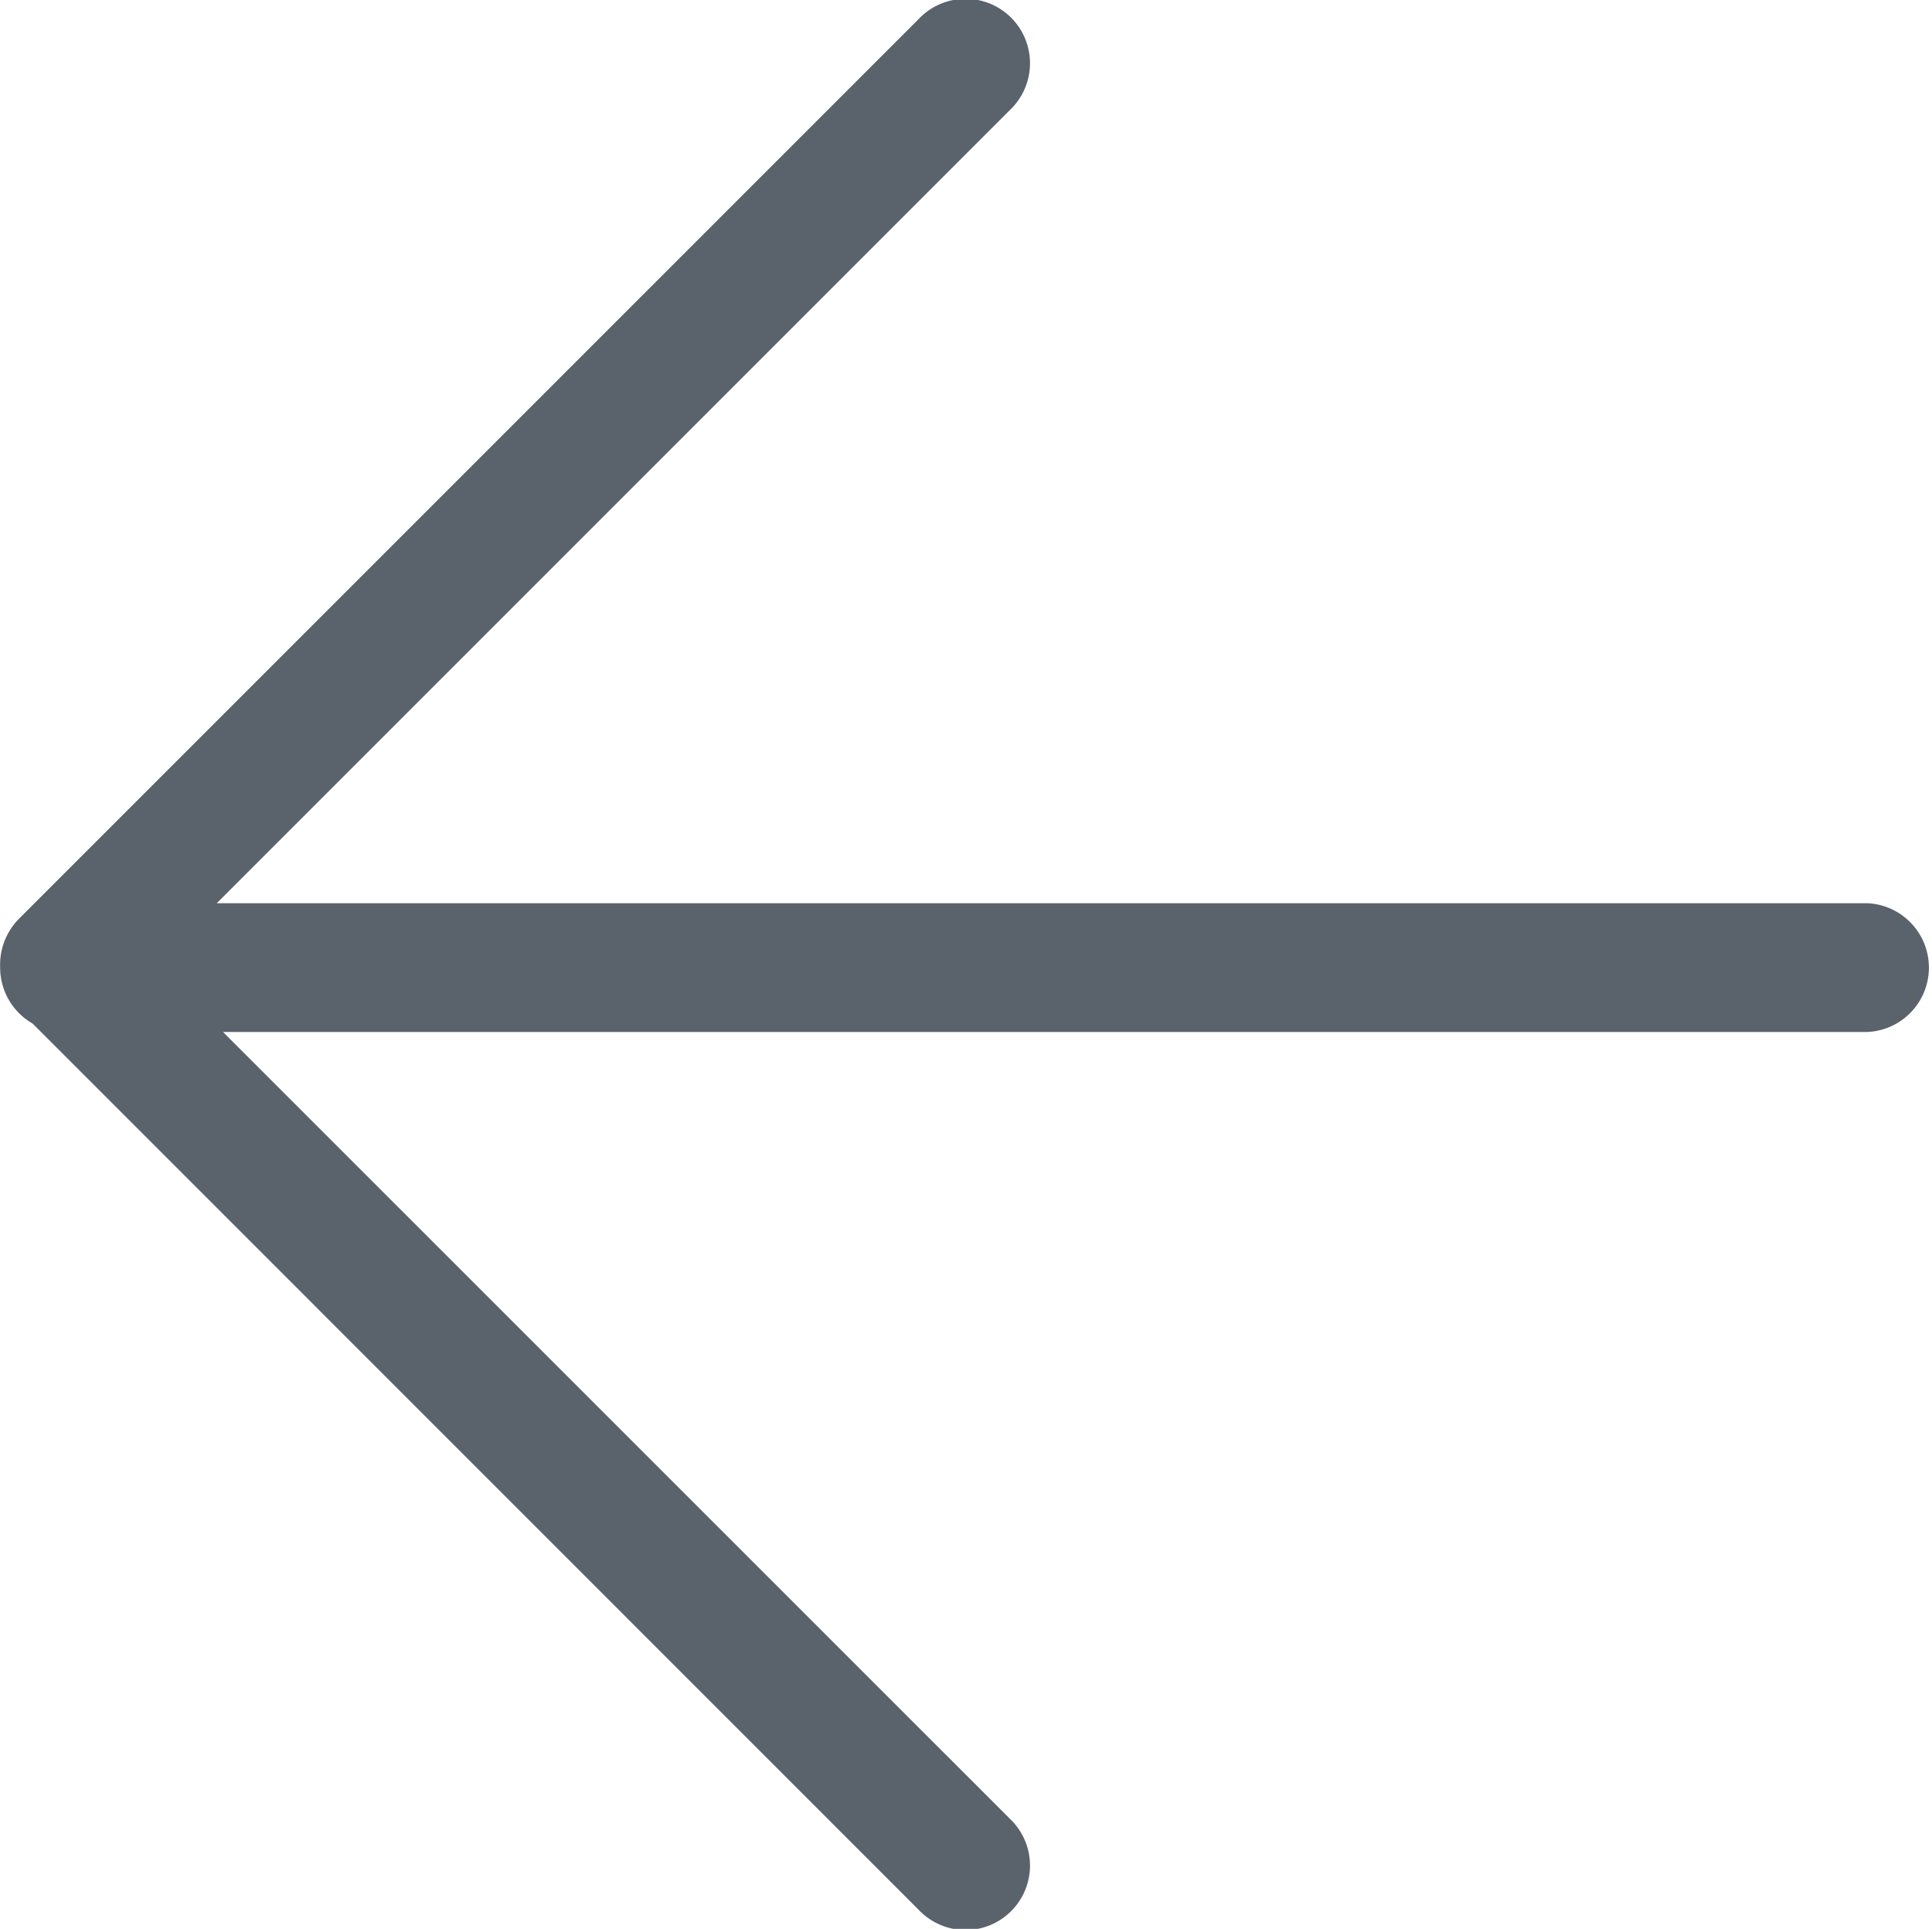 <svg xmlns="http://www.w3.org/2000/svg" width="13.04" height="13.018" viewBox="0 0 13.04 13.018">
  <defs>
    <style>
      .cls-1 {
        fill: #5a636c;
      }
    </style>
  </defs>
  <path id="路径_32862" data-name="路径 32862" class="cls-1" d="M11.577,6.922H.435a.435.435,0,0,1,0-.869h11.1L6.223.742A.435.435,0,1,1,6.838.127L12.82,6.11a.435.435,0,0,1,.219.378.441.441,0,0,1-.127.329L6.838,12.891a.435.435,0,1,1-.615-.615Z" transform="translate(13.04 13.018) rotate(180)"/>
</svg>
